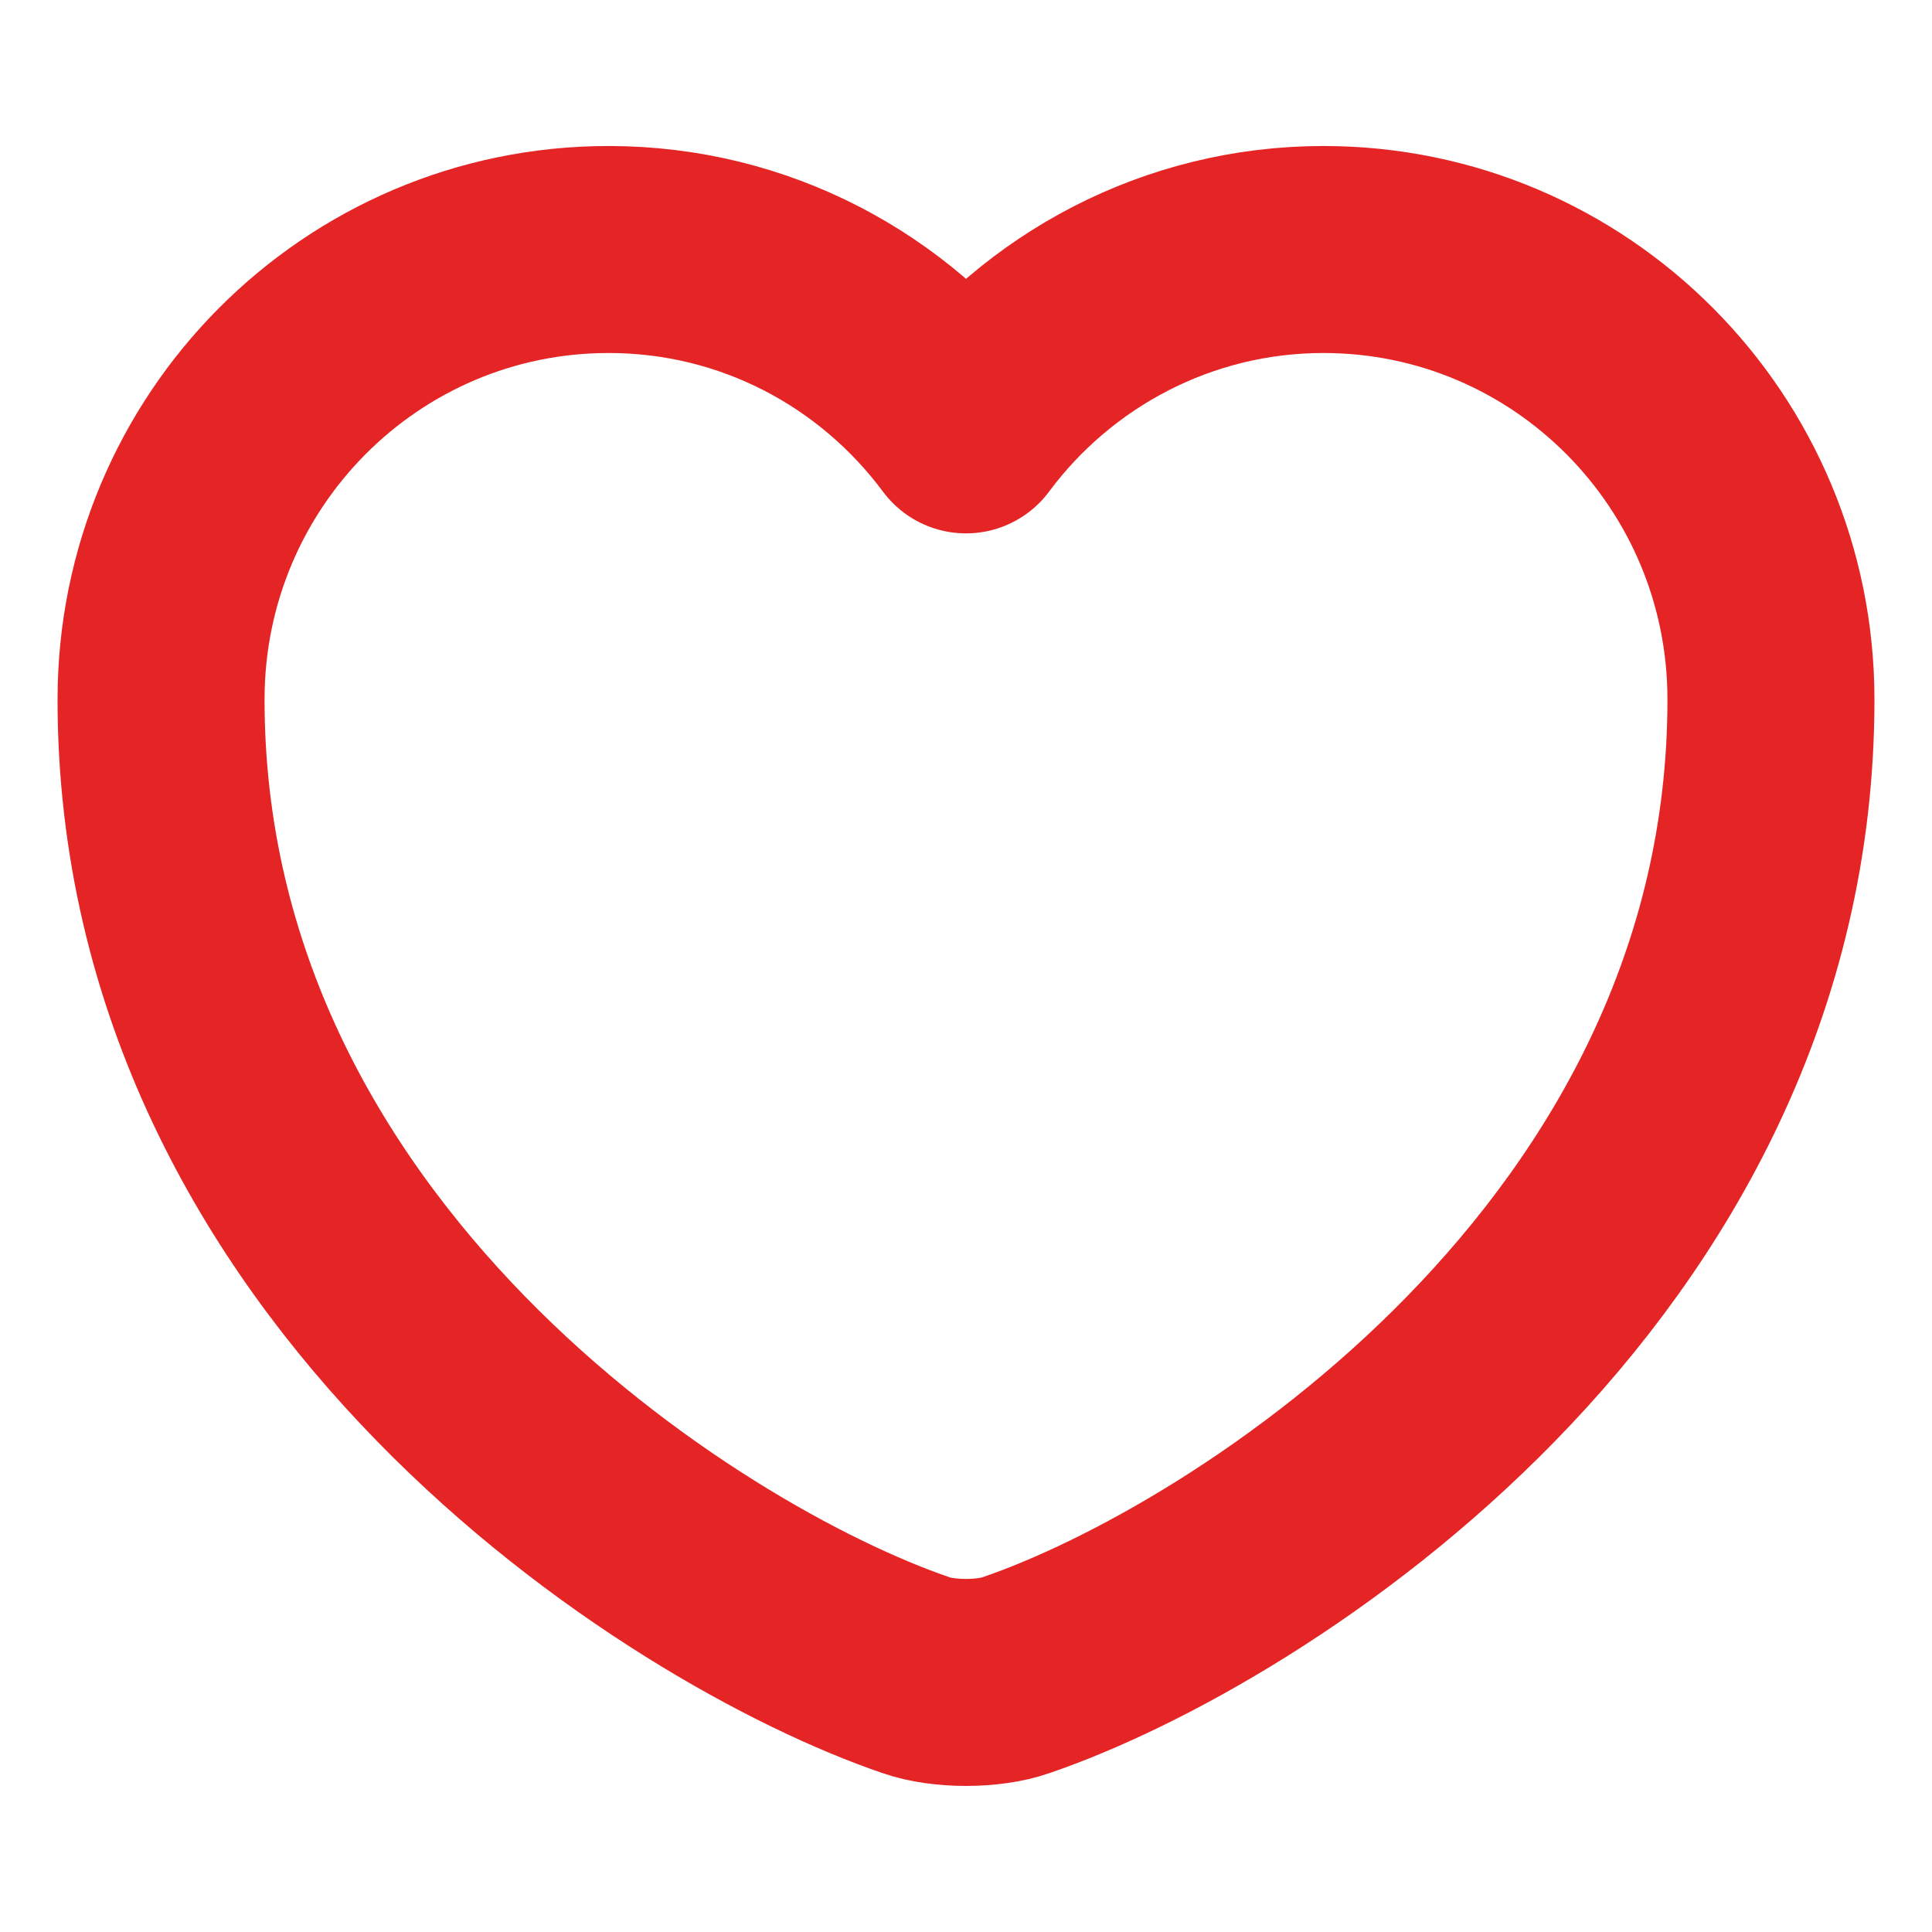 <svg width="14" height="14" viewBox="0 0 14 14" fill="none" xmlns="http://www.w3.org/2000/svg">
  <path d="M7.362 12.139C7.163 12.209 6.837 12.209 6.638 12.139C4.947 11.562 1.167 9.153 1.167 5.069C1.167 3.267 2.619 1.808 4.41 1.808C5.472 1.808 6.411 2.322 7 3.115C7.589 2.322 8.534 1.808 9.59 1.808C11.381 1.808 12.833 3.267 12.833 5.069C12.833 9.153 9.053 11.562 7.362 12.139Z" stroke="#E52525" stroke-width="1.5" stroke-linecap="round" stroke-linejoin="round" />
</svg>
  